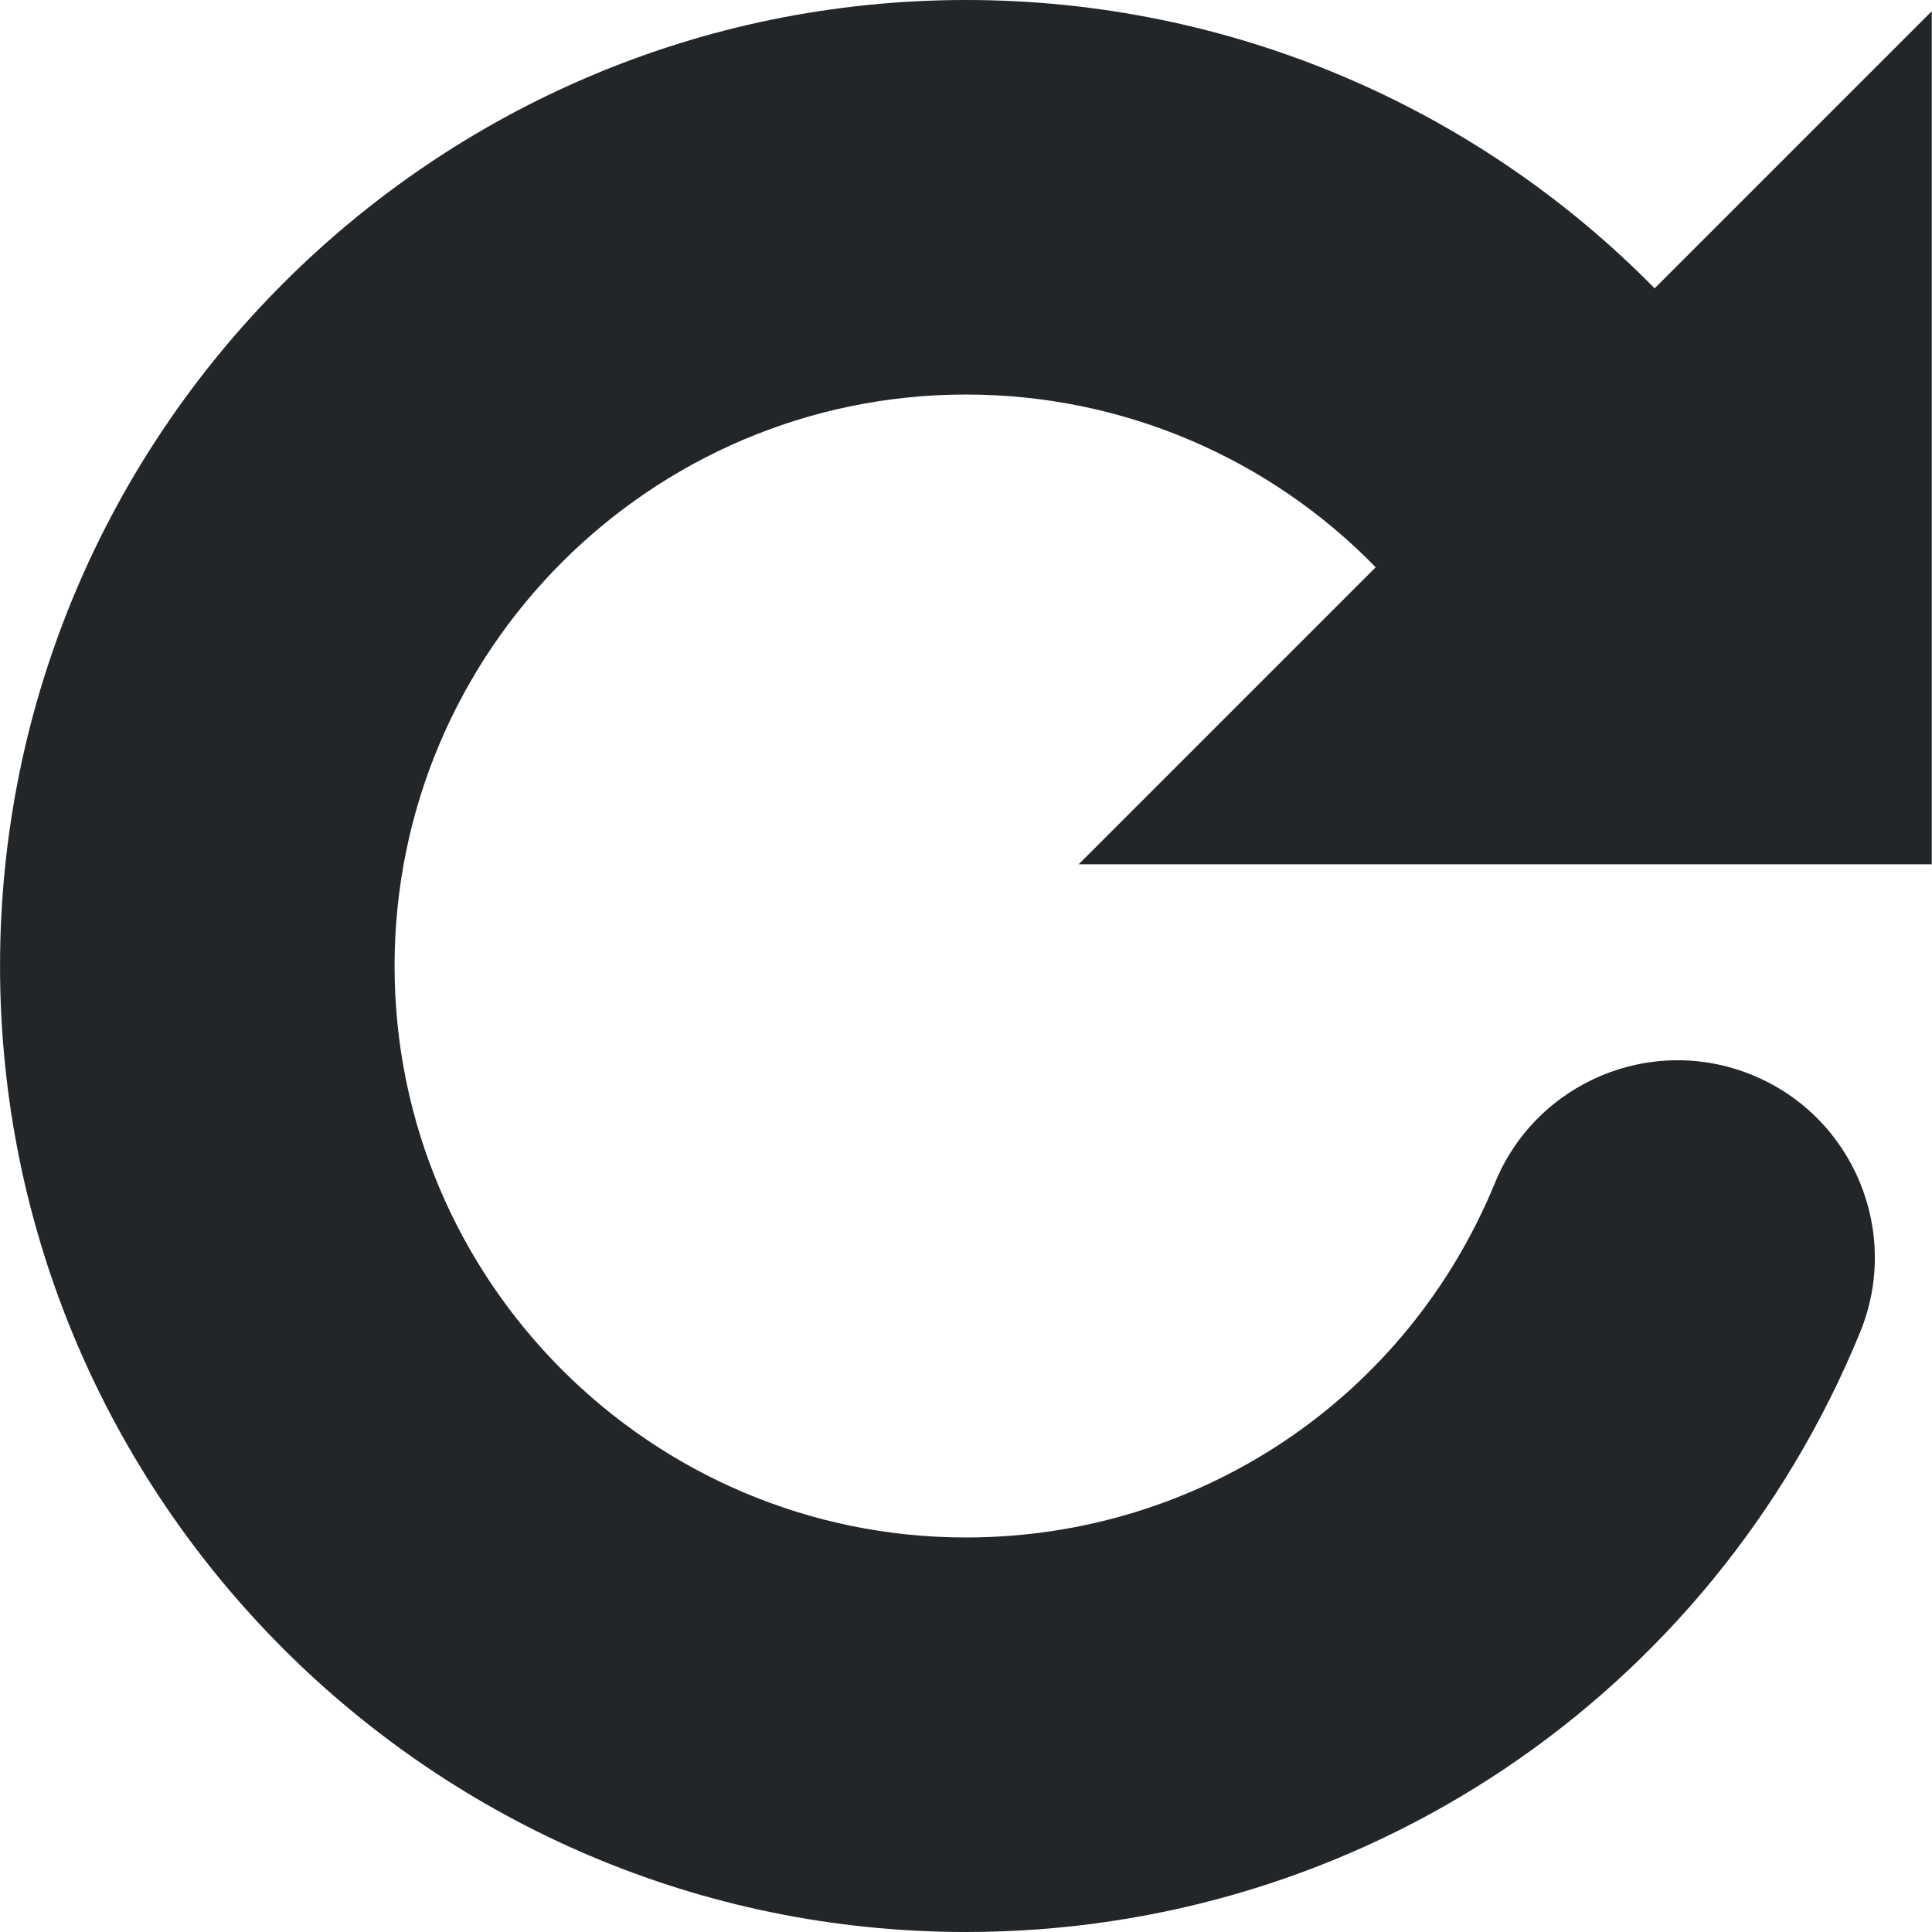 <svg xmlns="http://www.w3.org/2000/svg" xmlns:xlink="http://www.w3.org/1999/xlink" version="1.1" id="Layer_1" x="0px" y="0px" width="24px" height="24px" viewBox="0 -8 100 100" enable-background="new 0 -8 100 100" xml:space="preserve">
<path fill="#222628" d="M99.987,36.735V-7.42L85.644,6.924C76.423-2.451,63.693-8,50.002-8c-27.57,0-50,22.43-50,50s22.43,50,50,50  c20.376,0,38.539-12.181,46.273-31.032c2.141-5.217-0.354-11.181-5.57-13.321c-5.216-2.144-11.182,0.354-13.322,5.57  c-4.575,11.155-15.324,18.362-27.381,18.362c-16.31,0-29.579-13.269-29.579-29.579c0-16.31,13.269-29.579,29.579-29.579  c8.155,0,15.739,3.325,21.203,8.941L55.832,36.735H99.987z"/>
</svg>